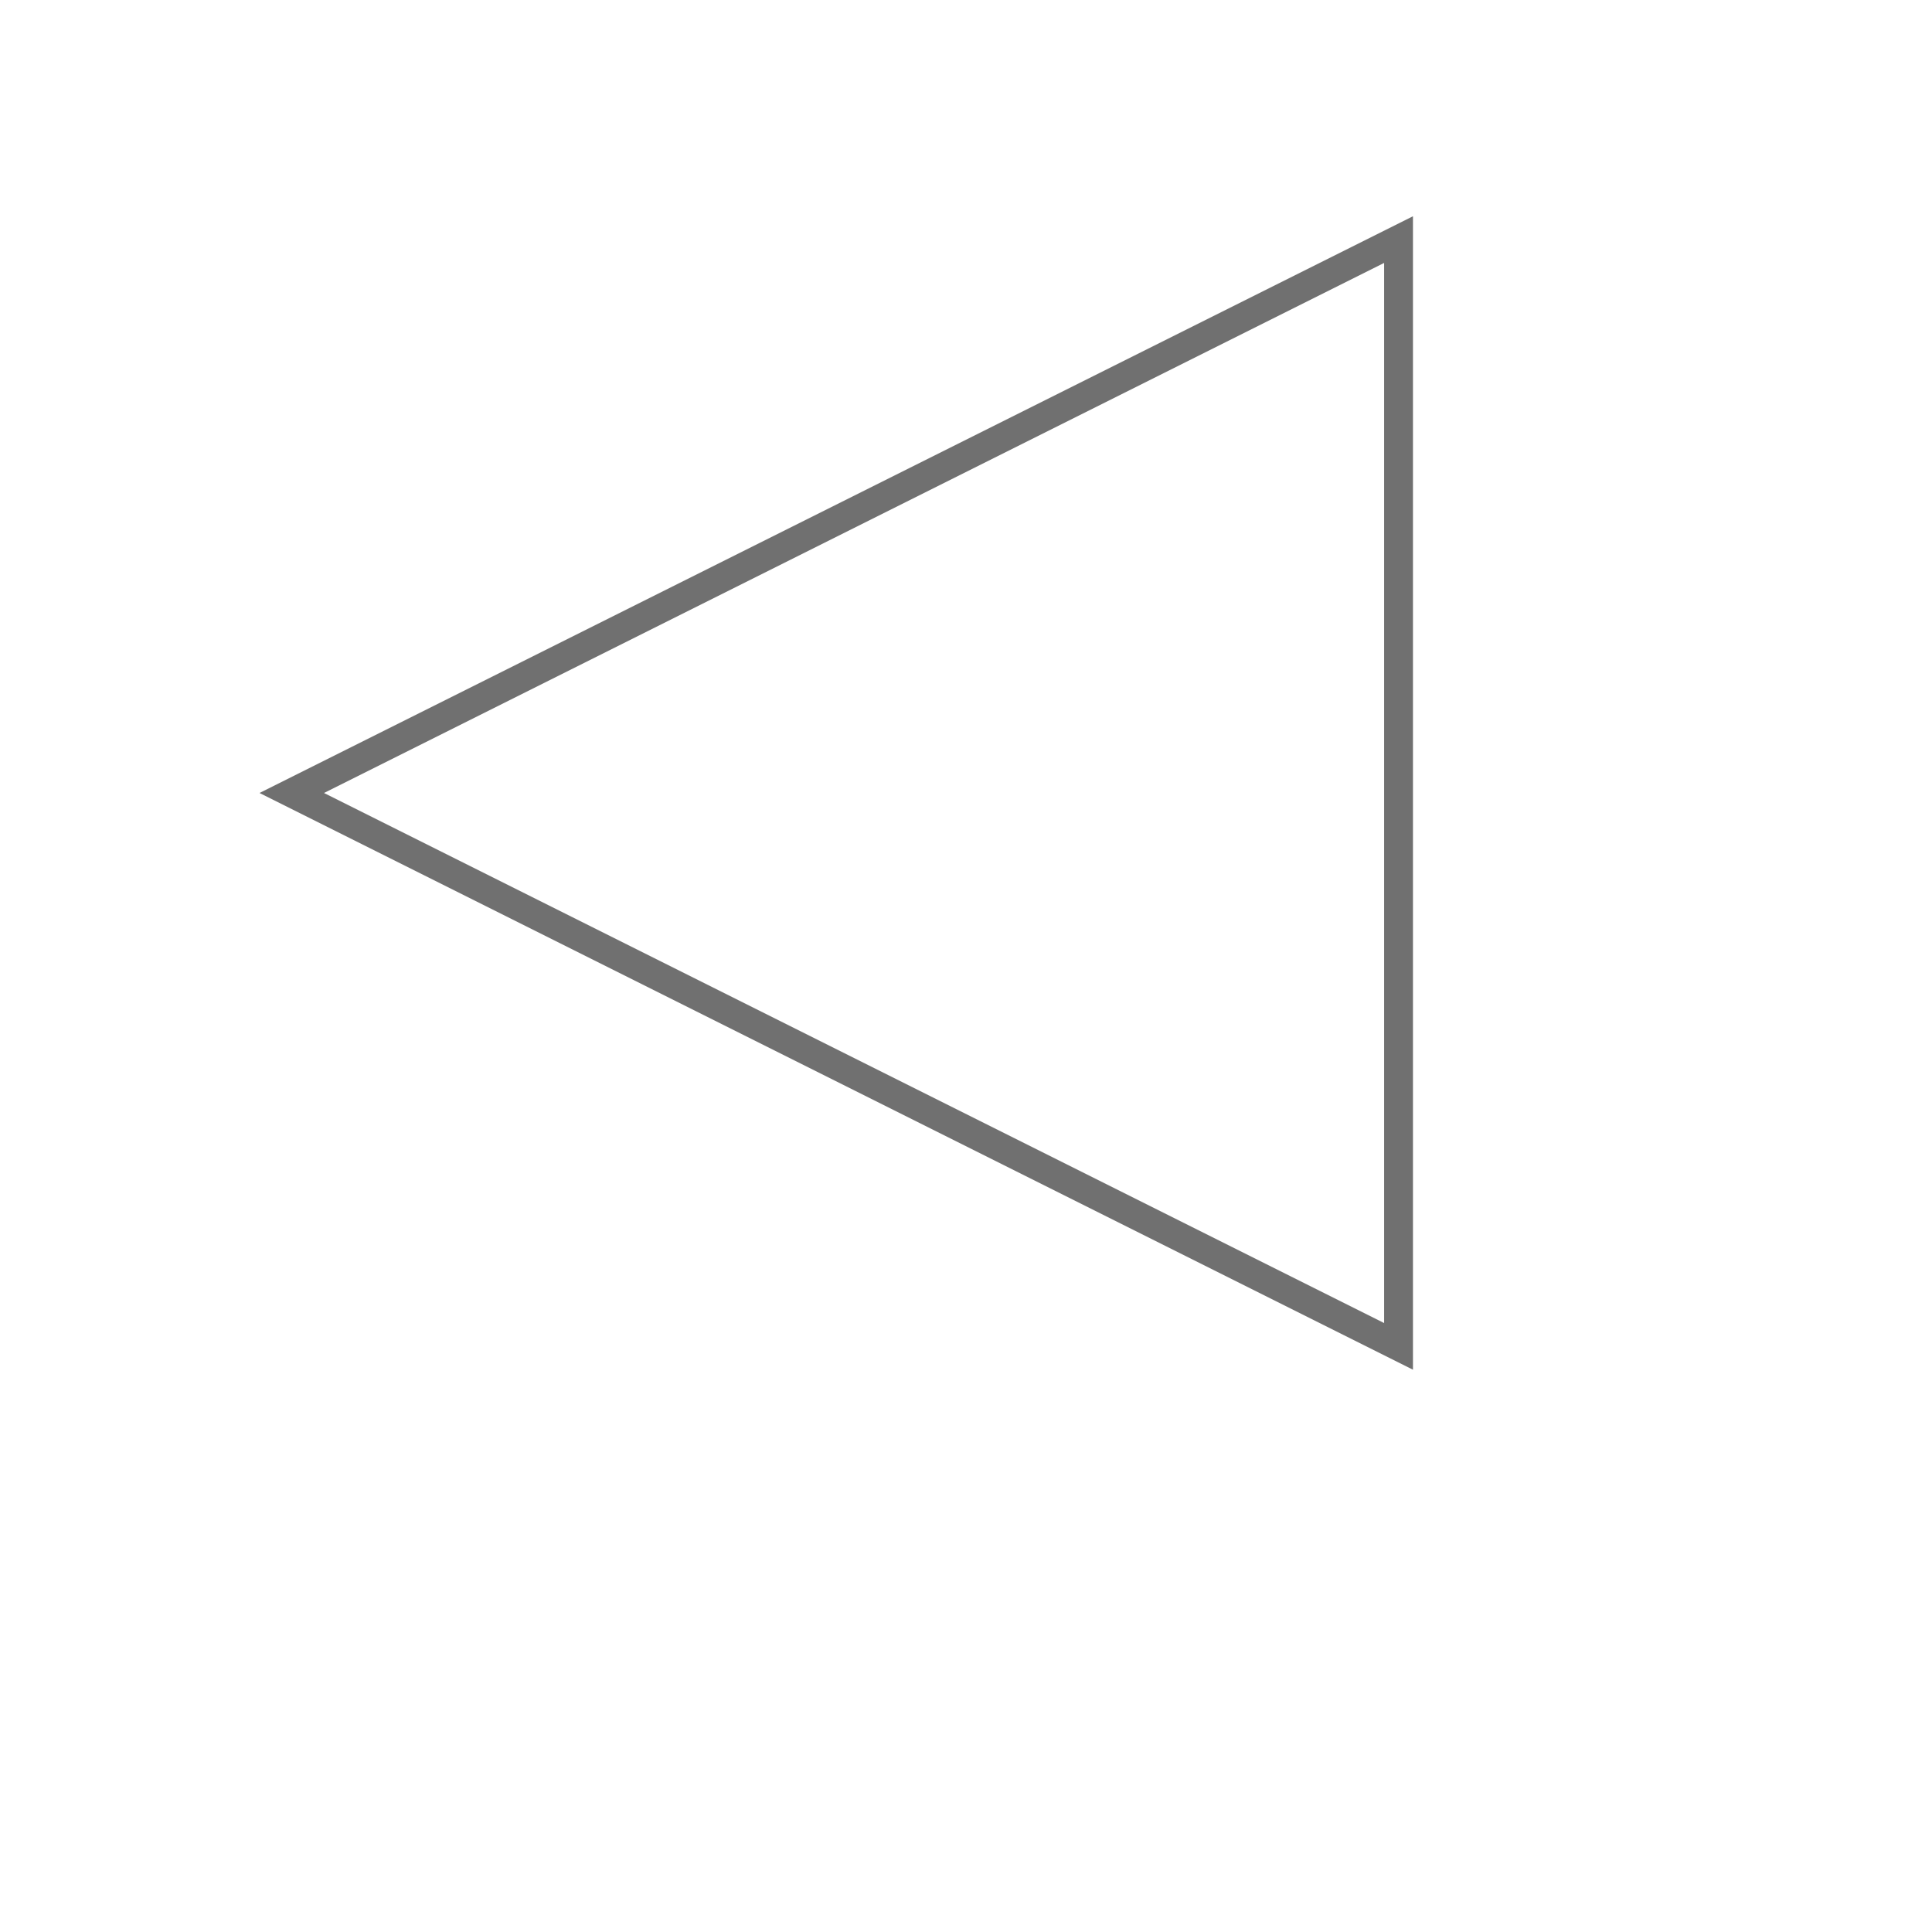 <svg xmlns="http://www.w3.org/2000/svg" xmlns:xlink="http://www.w3.org/1999/xlink" width="34" height="34" viewBox="0 0 67 67">
  <defs>
    <filter id="Polygon_4" x="0" y="0" width="67" height="67" filterUnits="userSpaceOnUse">
      <feOffset dx="9" dy="3" input="SourceAlpha"/>
      <feGaussianBlur stdDeviation="4.5" result="blur"/>
      <feFlood flood-opacity="0.161"/>
      <feComposite operator="in" in2="blur"/>
      <feComposite in="SourceGraphic"/>
    </filter>
  </defs>
  <g transform="matrix(1, 0, 0, 1, 0, 0)" filter="url(#Polygon_4)">
    <g id="Polygon_4-2" data-name="Polygon 4" transform="translate(0 44.5) rotate(-90)" fill="#fff">
      <path d="M 39.191 39.5 L 0.809 39.5 L 20 1.118 L 39.191 39.5 Z" stroke="none"/>
      <path d="M 20 2.236 L 1.618 39 L 38.382 39 L 20 2.236 M 20 0 L 40 40 L 0 40 L 20 0 Z" stroke="none" fill="#707070"/>
    </g>
  </g>
</svg>

